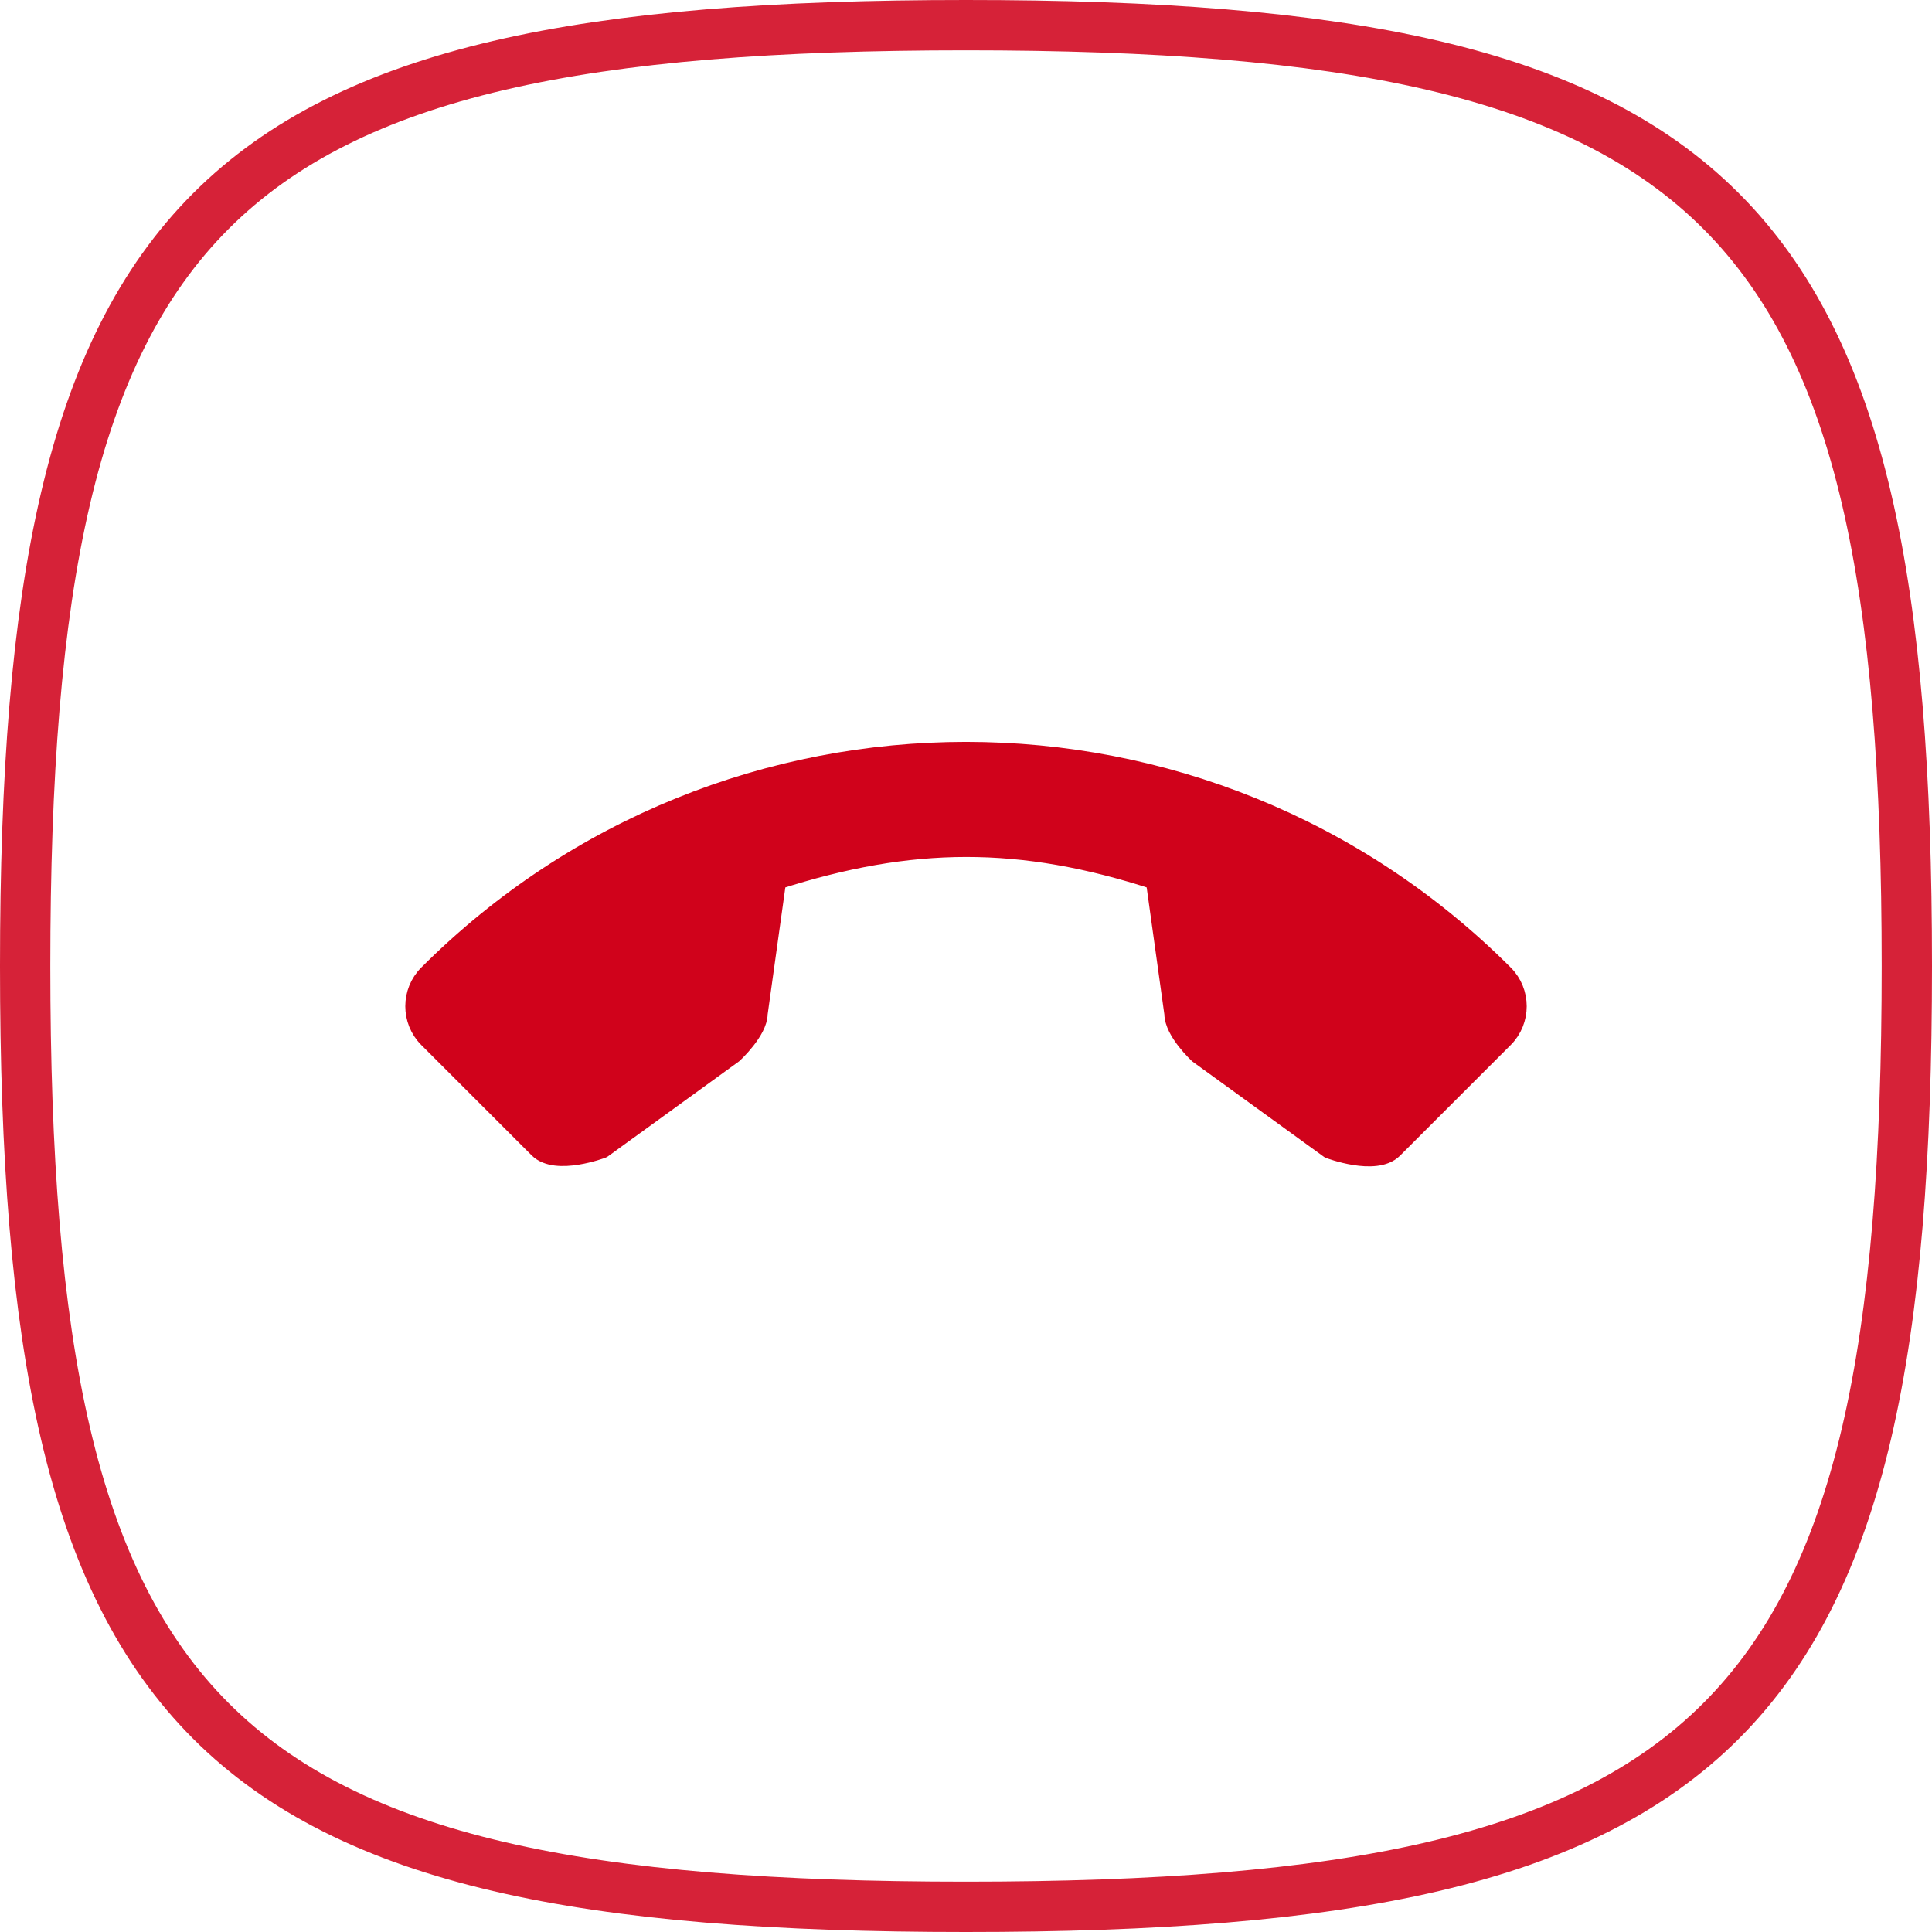 <?xml version="1.0" encoding="UTF-8"?>
<svg width="48px" height="48px" viewBox="0 0 48 48" version="1.1" xmlns="http://www.w3.org/2000/svg" xmlns:xlink="http://www.w3.org/1999/xlink">
    <!-- Generator: Sketch 50.2 (55047) - http://www.bohemiancoding.com/sketch -->
    <title>call / hang-up_48px</title>
    <desc>Created with Sketch.</desc>
    <defs></defs>
    <g id="call-/-hang-up_48px" stroke="none" stroke-width="1" fill="none" fill-rule="evenodd">
        <path d="M24,0.625 C5.145,0.625 0.625,5.145 0.625,24 C0.625,42.855 5.145,47.375 24,47.375 C42.855,47.375 47.375,42.855 47.375,24 C47.375,5.145 42.855,0.625 24,0.625 Z" id="mask-squircle" stroke-opacity="0.869" stroke="#D0021B" stroke-width="1.25"></path>
        <path d="M25.111,30.556 L27.789,28.533 C28.089,28.233 28.922,28.267 28.922,28.267 L32.889,28.9 C32.889,28.9 34,29.4 34,30.011 L34,33.889 C34,34.5 33.5,35 32.889,35 C22.456,35 14,26.544 14,16.111 C14,15.5 14.5,15 15.111,15 L19,15 C19.611,15 20.111,16.111 20.111,16.111 L20.744,20.078 C20.744,20.078 20.778,20.9 20.467,21.211 L18.444,23.889 C20.044,27.033 21.967,28.944 25.111,30.556 Z" id="Stroke-86" stroke="#D0021B" stroke-width="0.5" fill="#D0021B" stroke-linecap="round" stroke-linejoin="round" transform="translate(24, 25) rotate(-225) translate(-24, -25) "></path>
    </g>
</svg>